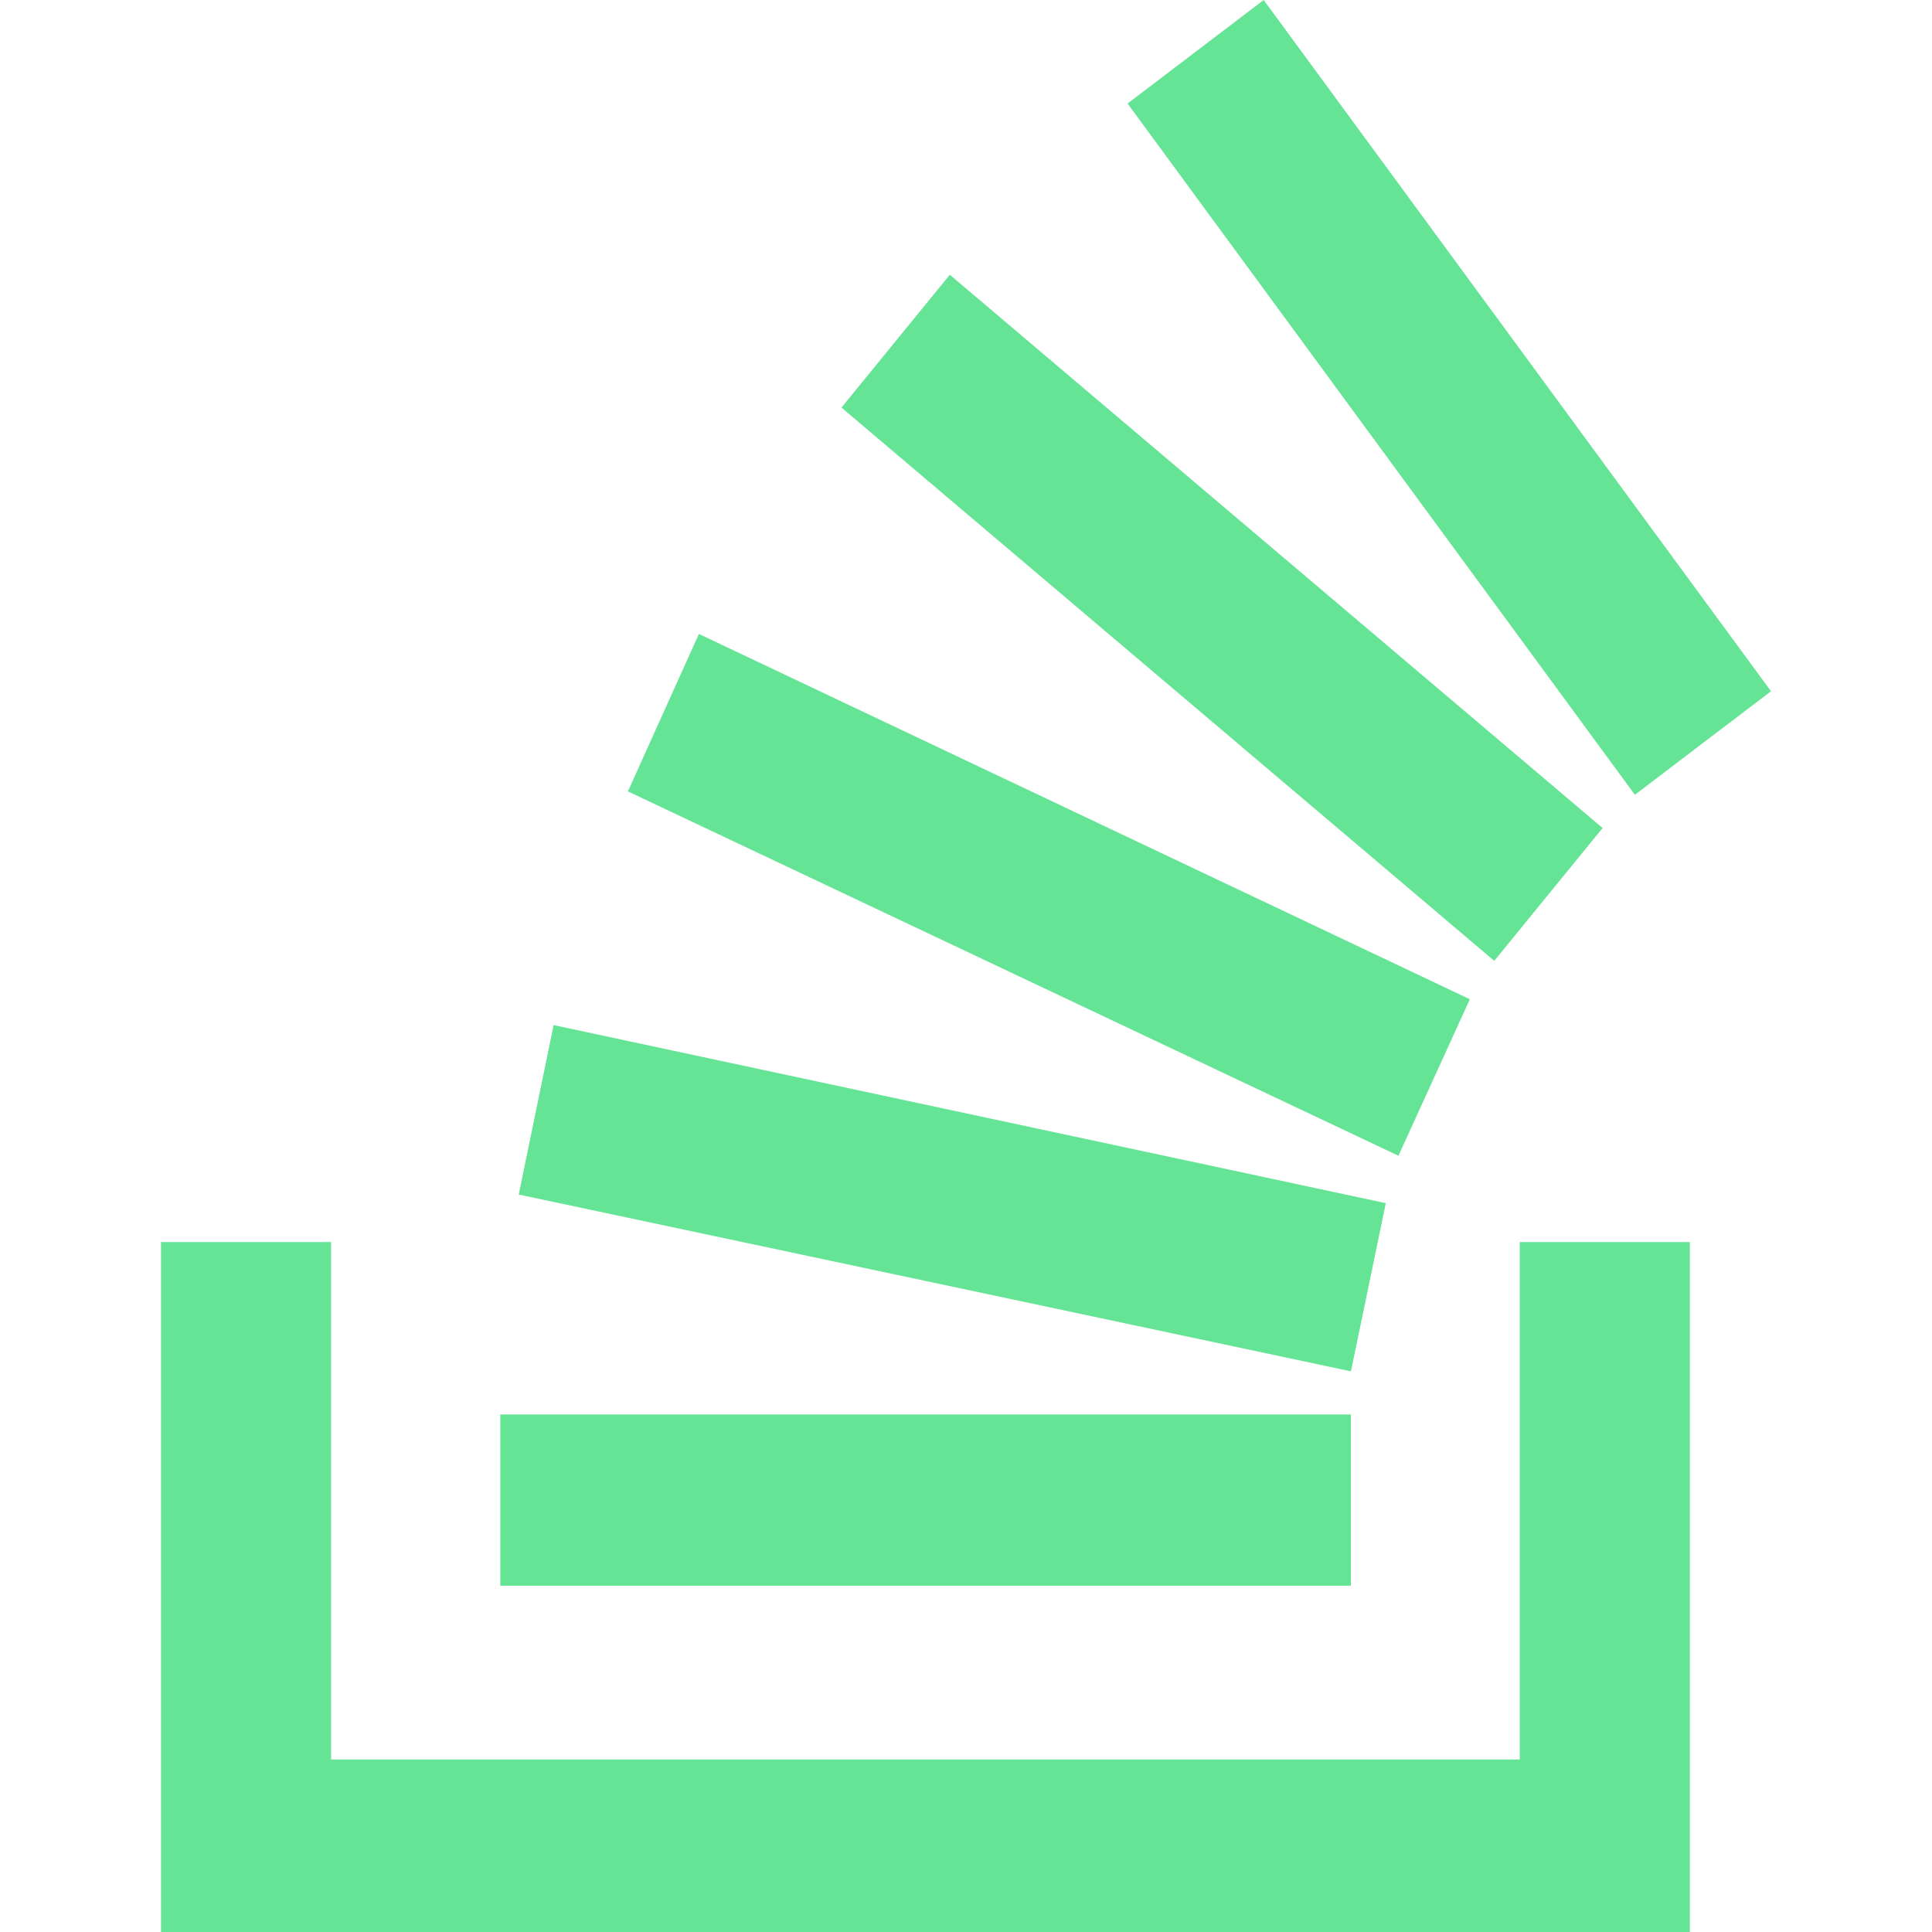 <svg enable-background="new 0 0 24 24" height="512" viewBox="0 0 24 24" width="512" xmlns="http://www.w3.org/2000/svg"><g fill="#65e496"><path d="m6.444 14.839 10.338 2.196.433-2.089-10.338-2.212z"/><path d="m6.215 17.571h10.566v2.127h-10.566z"/><path d="m7.8 9.831 9.572 4.526.887-1.944-9.577-4.538z"/><path d="m17.373 14.358-.001-.001-.001.001z"/></g><path d="m2 15.429v8.571h18.992v-8.571h-2.113v6.428h-14.766v-6.428z" fill="#65e496"/><path d="m10.453 5.063 8.109 6.873 1.346-1.65-8.109-6.873z" fill="#65e496"/><path d="m22 8.587-6.302-8.587-1.691 1.286 6.302 8.587z" fill="#65e496"/></svg>